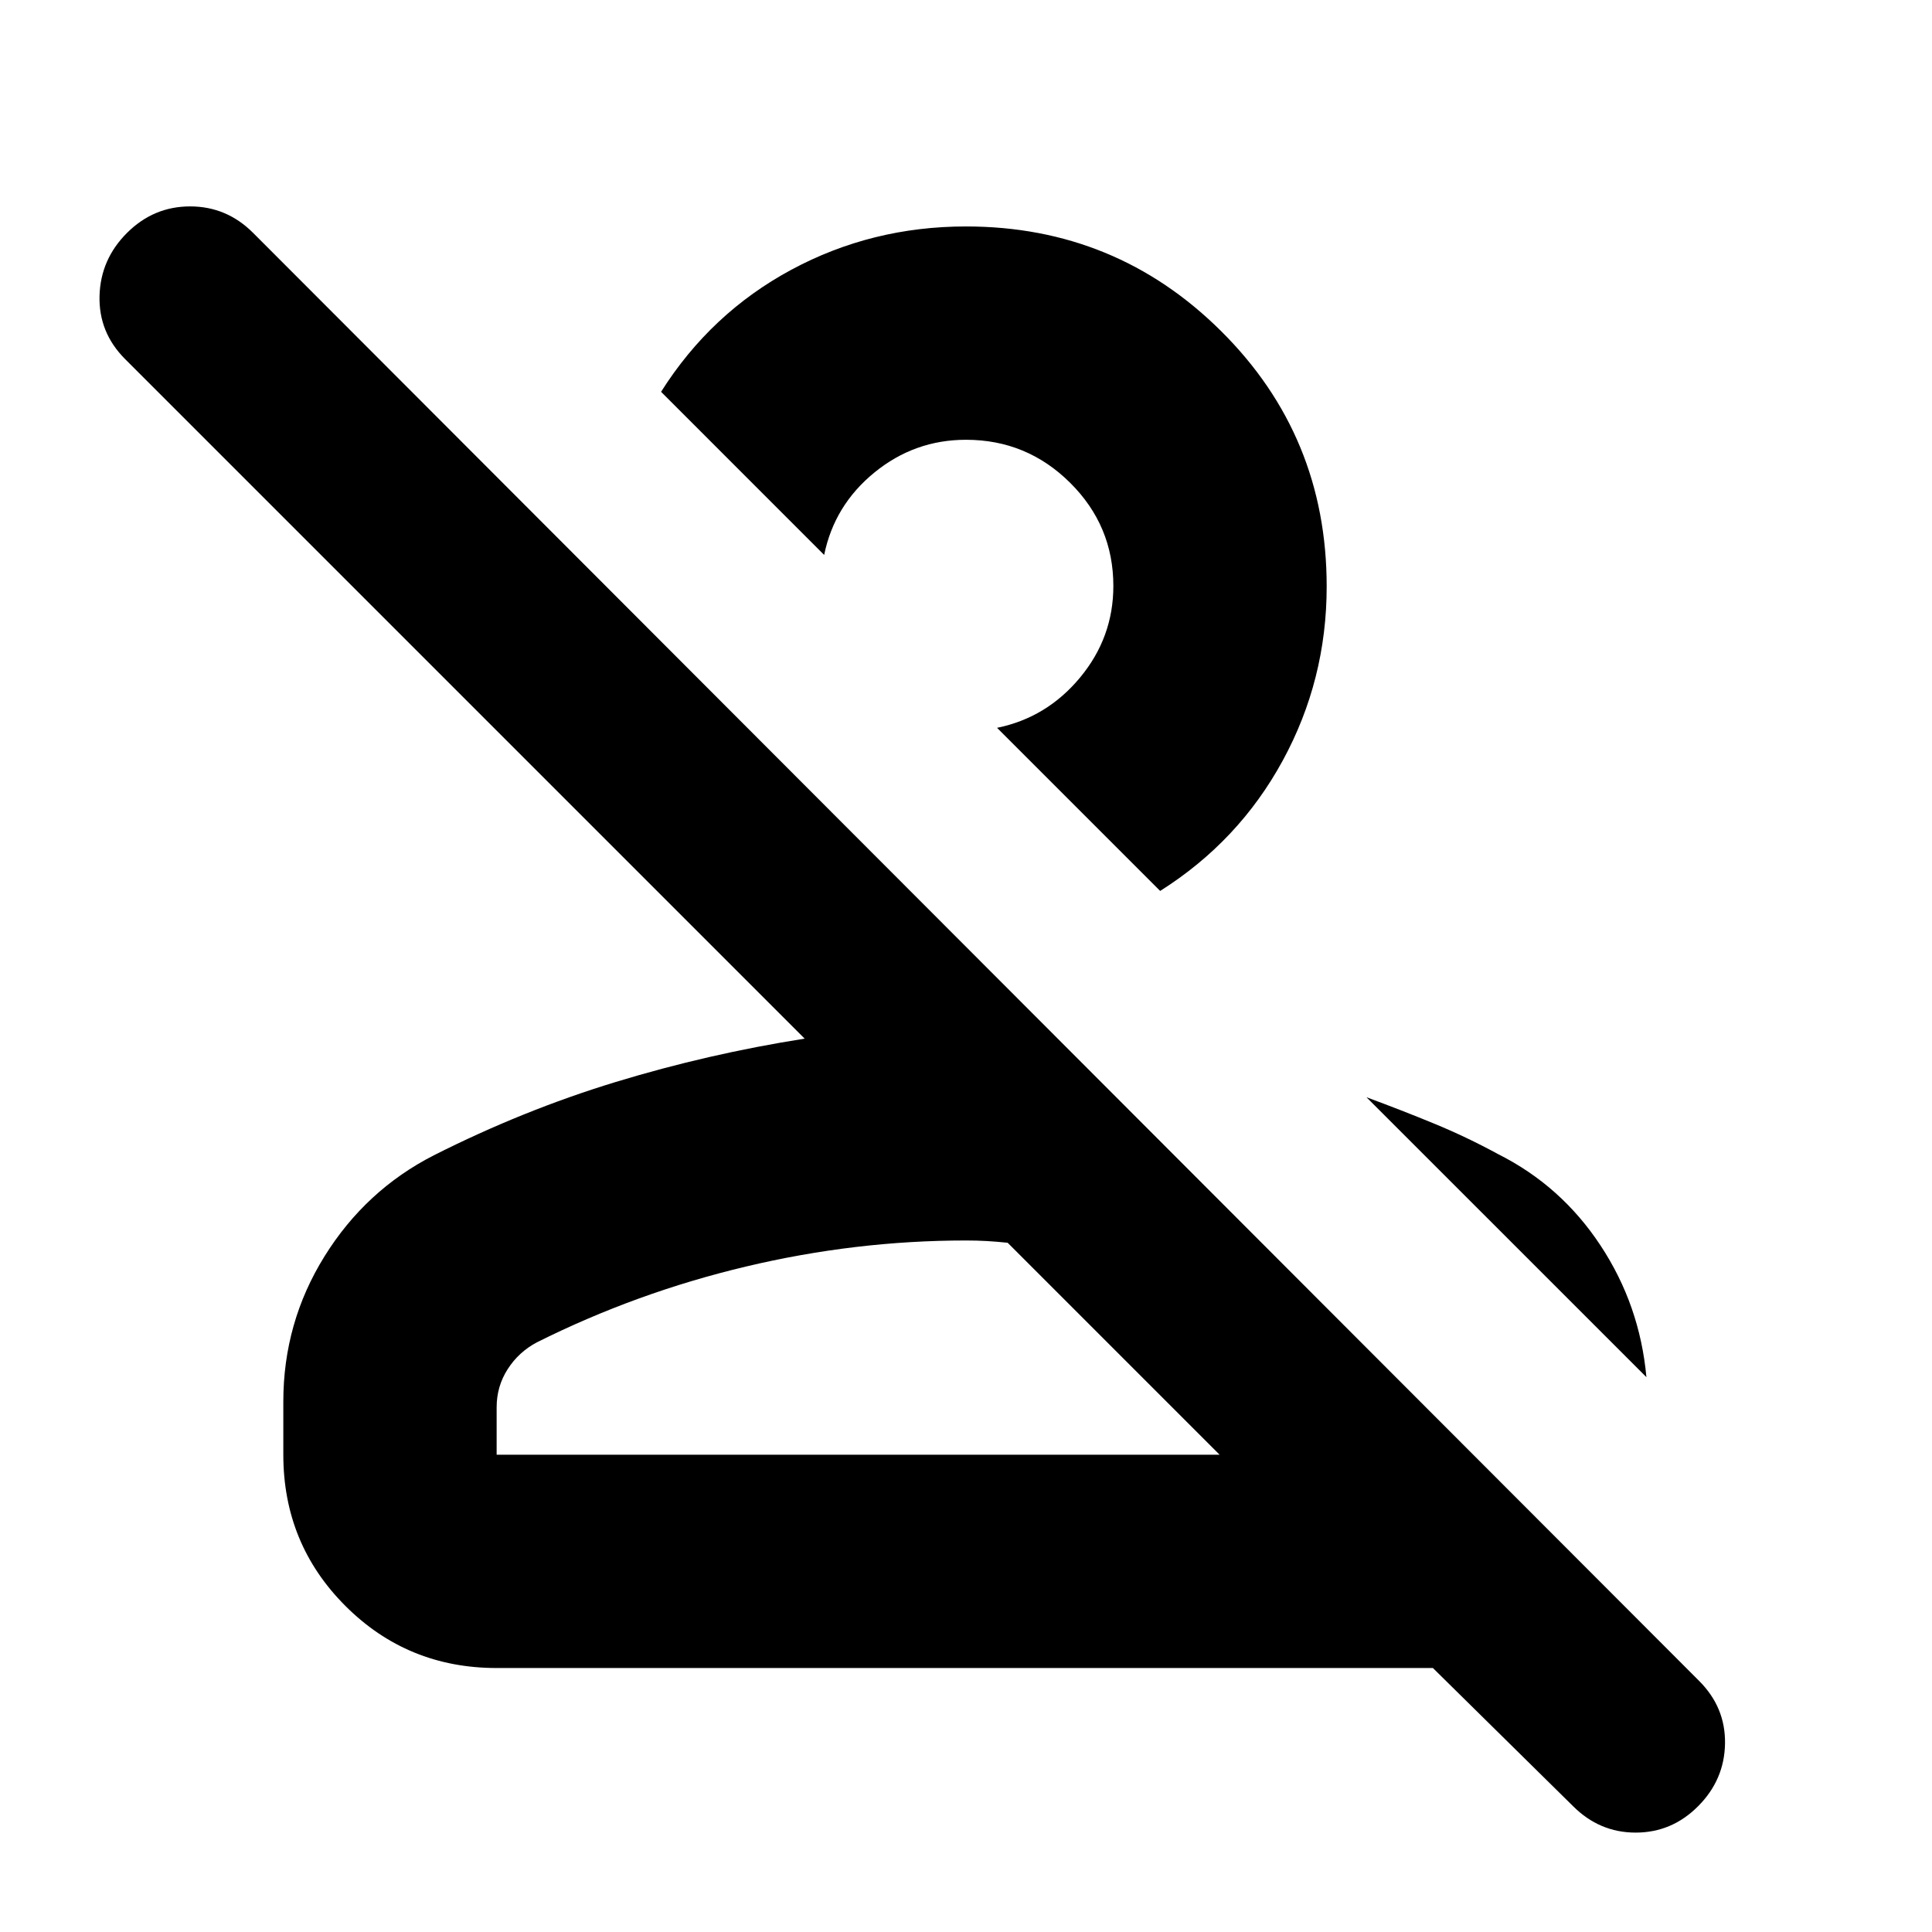 <svg xmlns="http://www.w3.org/2000/svg" height="24" viewBox="0 -960 960 960" width="24"><path d="M781.65-62.52 712-131.17H246.78q-44.3 0-75.15-30.85-30.85-30.85-30.85-75.15v-26.35q0-39.26 20.44-72.17 20.43-32.9 54.3-50.22 44.44-22.44 90.37-36.44 45.94-14 93.94-21.56L62.09-781.65q-13.13-13.21-12.63-31.37t13.69-31.29q13.19-13.13 31.32-13.13 18.14 0 31.27 13.13l718.57 719.57q13.13 13.13 12.84 31.11-.28 17.98-13.35 31.11-13.07 13.13-31.04 13.13-17.98 0-31.11-13.13ZM246.78-237.17H606L500.7-342.48q-5.4-.56-10.35-.85-4.96-.28-10.35-.28-54.87 0-109.3 12.94-54.44 12.93-103.92 37.67-9 4.75-14.5 13.3t-5.5 19v23.53Zm497.7-149.31q31.26 15.7 50.8 45.33 19.55 29.63 22.81 65.45L679-414.78q17.44 6.43 33.6 13.09 16.17 6.65 31.88 15.21Zm-168-130.82-81.05-81.05q24.7-5.04 41.24-24.98 16.55-19.93 16.55-45.5 0-29.97-21.51-51.31-21.51-21.34-51.71-21.34-25.57 0-45.5 16.26t-24.98 40.96l-81.04-81.05q24.69-39.08 64.68-60.63 39.99-21.54 86.84-21.54 74.48 0 126.85 52.09 52.37 52.08 52.37 126.8 0 46.41-21.83 86.5-21.82 40.09-60.91 64.79ZM606-237.17H246.78 606ZM452.48-641.31Z"/></svg>